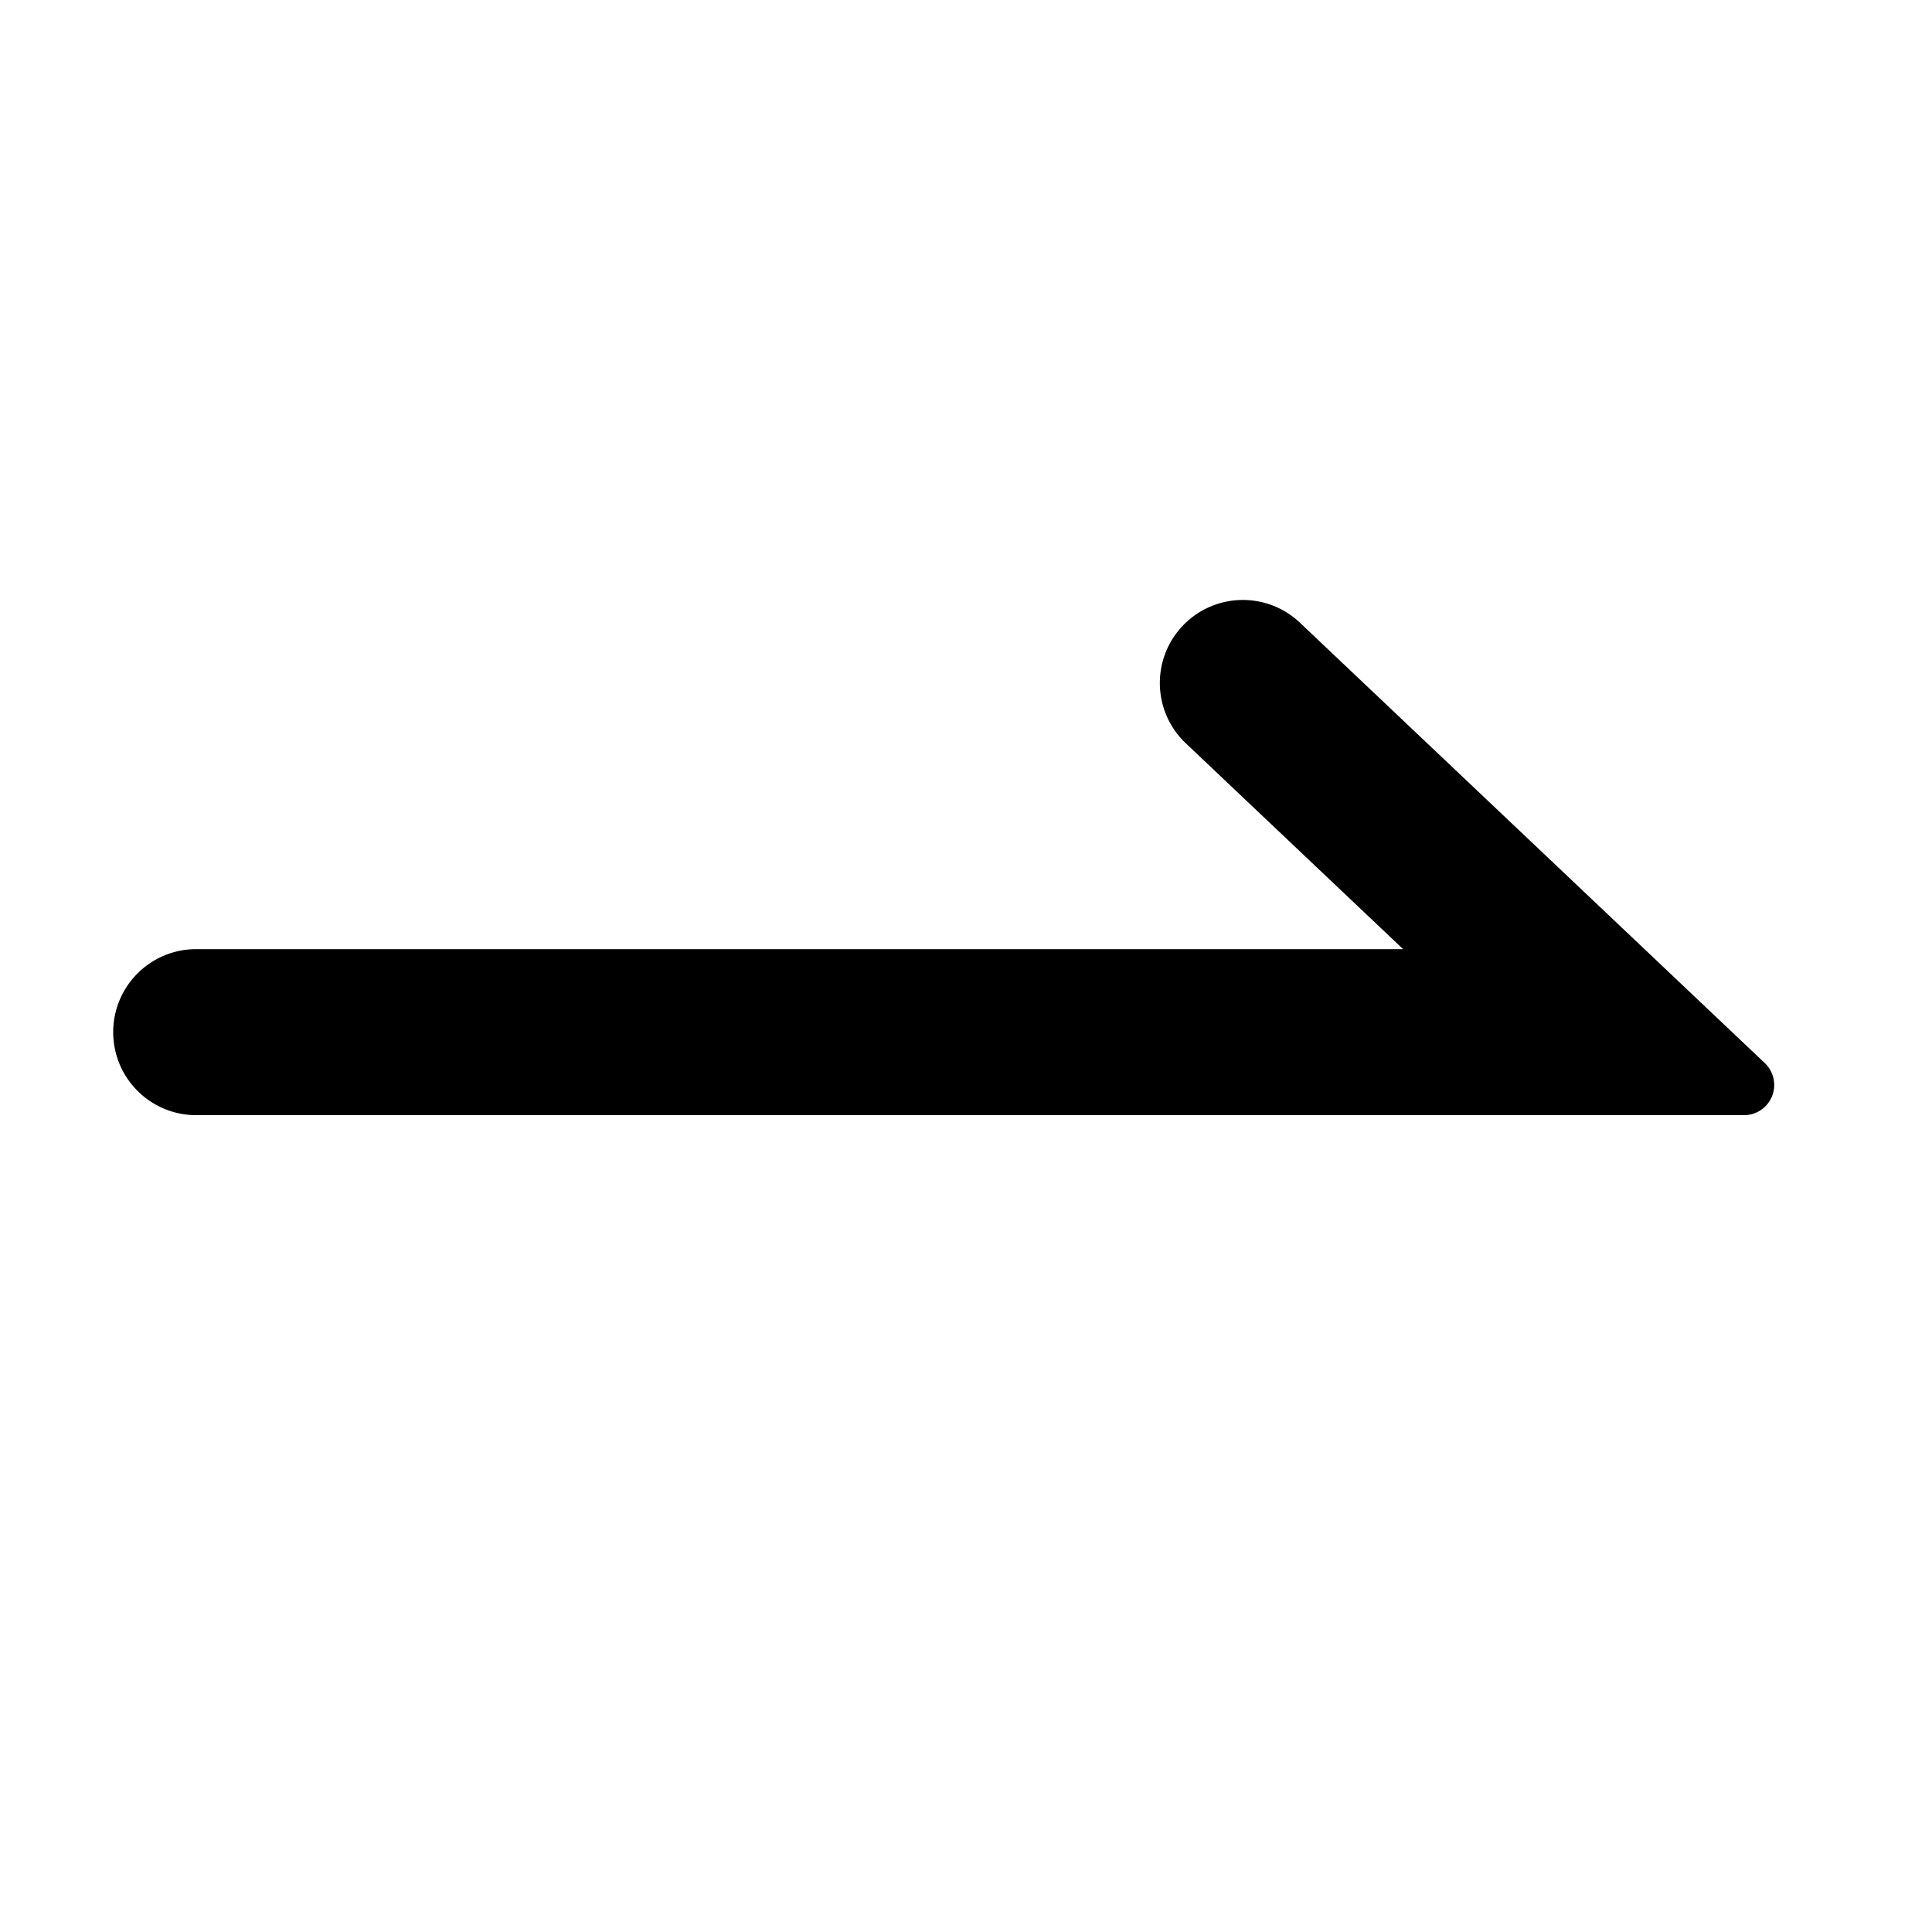 <?xml version="1.0" standalone="no"?><!DOCTYPE svg PUBLIC "-//W3C//DTD SVG 1.1//EN" "http://www.w3.org/Graphics/SVG/1.1/DTD/svg11.dtd"><svg t="1657122006350" class="icon" viewBox="0 0 1024 1024" version="1.1" xmlns="http://www.w3.org/2000/svg" p-id="5324" xmlns:xlink="http://www.w3.org/1999/xlink" width="200" height="200"><defs><style type="text/css">@font-face { font-family: feedback-iconfont; src: url("//at.alicdn.com/t/font_1031158_u69w8yhxdu.woff2?t=1630033759944") format("woff2"), url("//at.alicdn.com/t/font_1031158_u69w8yhxdu.woff?t=1630033759944") format("woff"), url("//at.alicdn.com/t/font_1031158_u69w8yhxdu.ttf?t=1630033759944") format("truetype"); }
</style></defs><path d="M743.673 503.061H104c-24.3 0-44 19.7-44 44s19.7 44 44 44h820.37c8.836 0 16-7.163 16-16a16 16 0 0 0-4.997-11.615L689.006 330.057c-17.641-16.712-45.49-15.958-62.202 1.683-16.713 17.642-15.96 45.49 1.682 62.203L743.673 503.06z" p-id="5325"></path></svg>